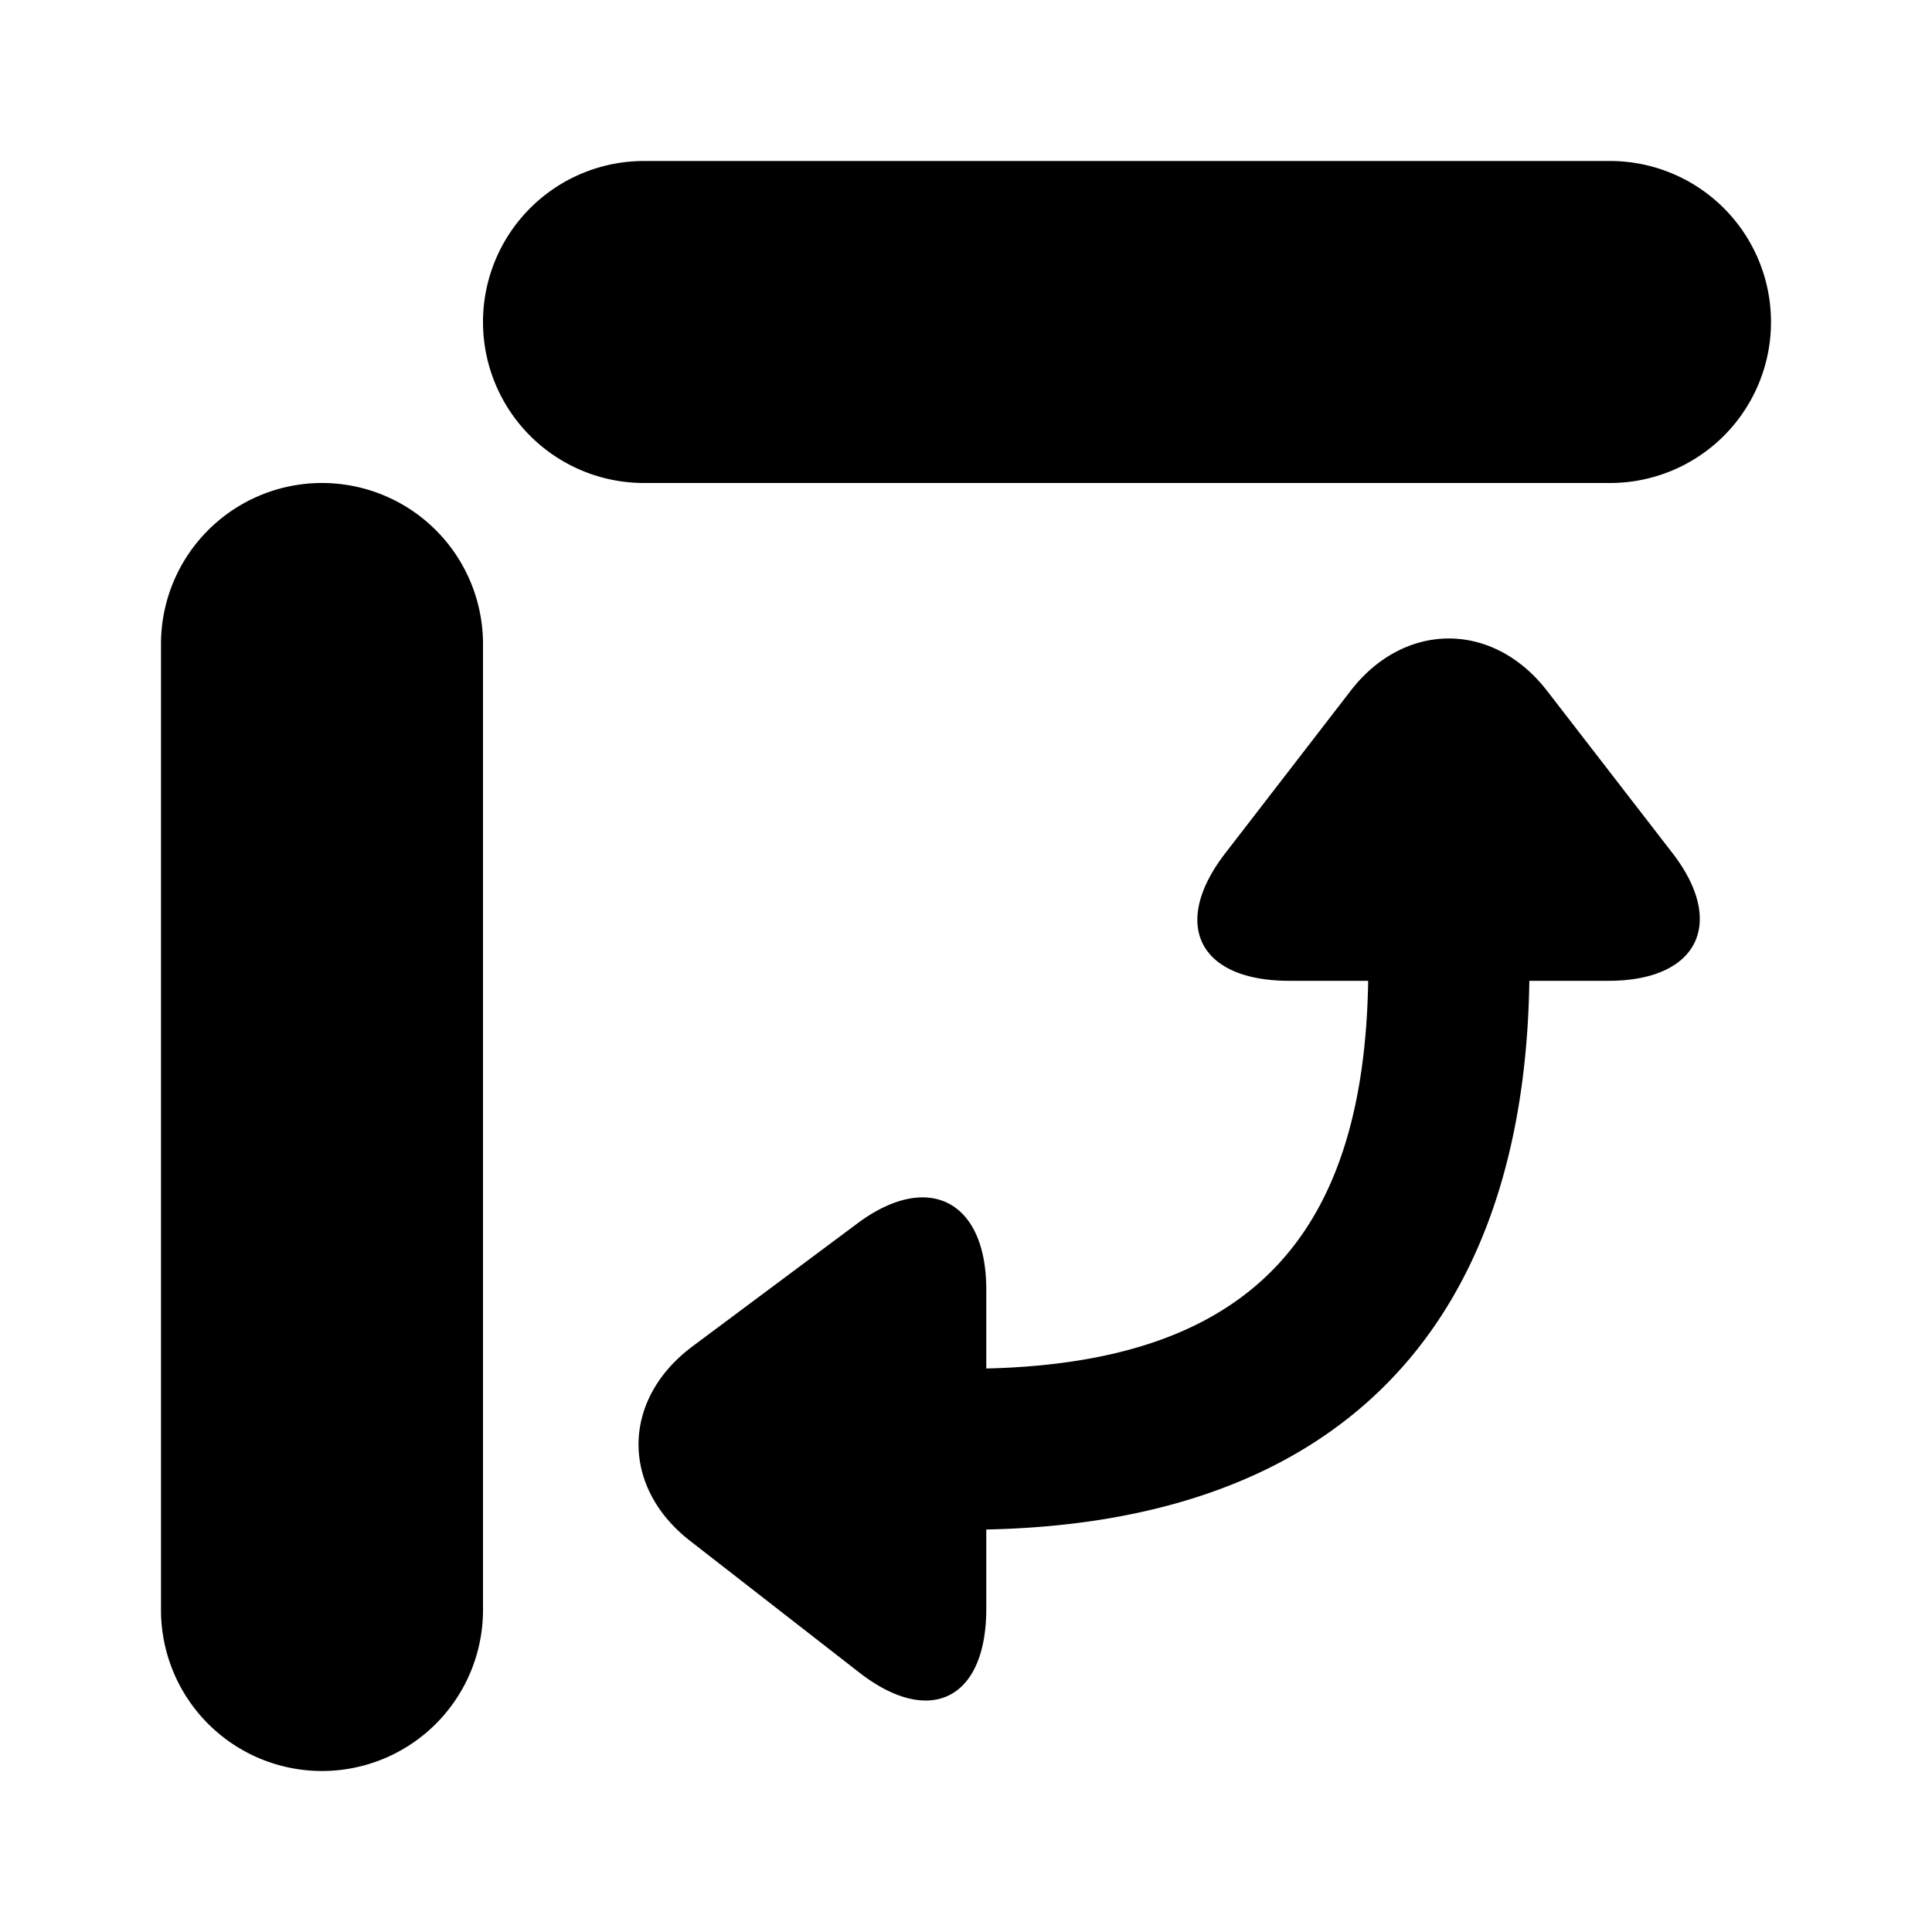 <?xml version="1.0" standalone="no"?><!DOCTYPE svg PUBLIC "-//W3C//DTD SVG 1.1//EN" "http://www.w3.org/Graphics/SVG/1.1/DTD/svg11.dtd"><svg width="12" height="12" viewBox="0 0 12 12" version="1.1" xmlns="http://www.w3.org/2000/svg" xmlns:xlink="http://www.w3.org/1999/xlink"><path fill-rule="evenodd" fill="currentColor" d="M9.5 6.092h.49c.558 0 .732-.36.399-.792L9.61 4.292c-.338-.438-.89-.432-1.222 0L7.61 5.3c-.338.438-.168.792.398.792h.49C8.472 7.71 7.732 8.462 6.126 8.5v-.49c0-.557-.365-.737-.802-.41l-1.022.762c-.443.33-.448.874-.014 1.21l1.05.817c.435.338.788.169.788-.397v-.492c2.165-.044 3.341-1.232 3.373-3.407zM2 3a1 1 0 0 1 1 1v6a1 1 0 0 1-2 0V4a1 1 0 0 1 1-1zm2-2h6a1 1 0 0 1 0 2H4a1 1 0 1 1 0-2z"/></svg>